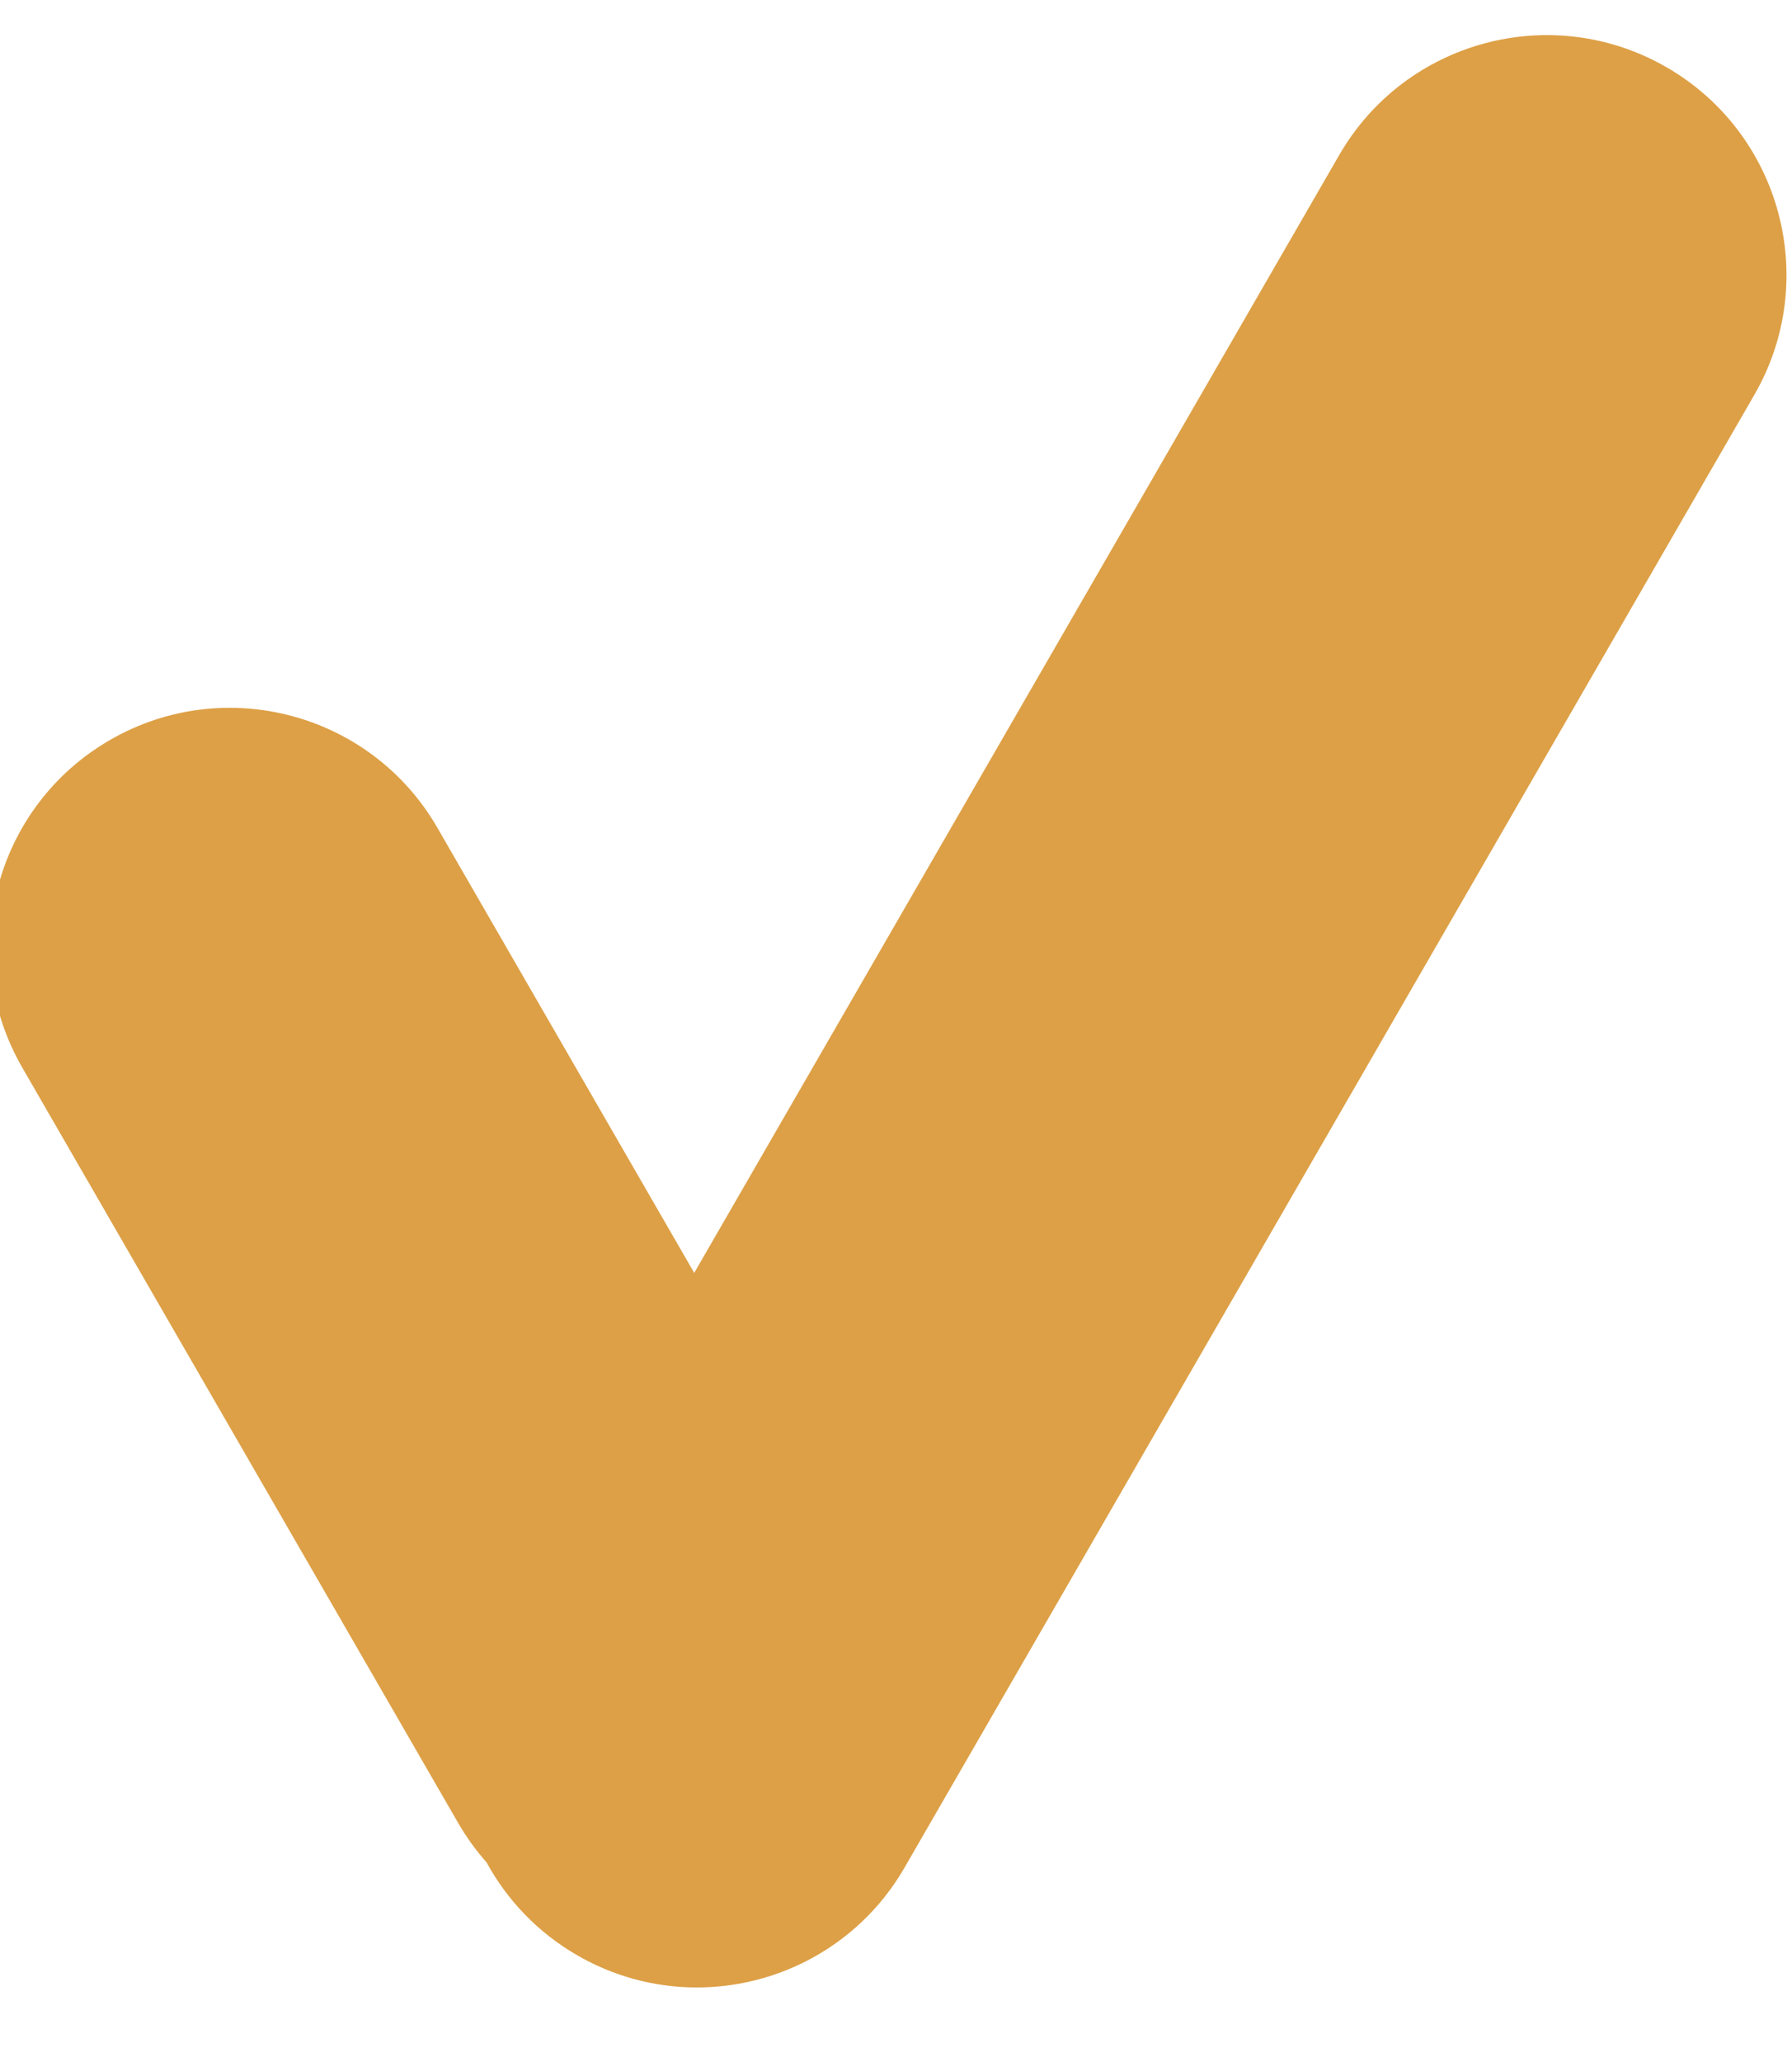 <svg width="40" height="46" viewBox="0 0 40 46" fill="none" xmlns="http://www.w3.org/2000/svg" xmlns:xlink="http://www.w3.org/1999/xlink">
<path d="M37.201,1.501C34.643,0.024 31.371,0.9 29.893,3.459L15.496,28.396L9.763,18.466C8.286,15.907 5.014,15.03 2.455,16.508C-0.104,17.985 -0.98,21.257 0.497,23.816L10.224,40.663C10.41,40.985 10.624,41.28 10.861,41.547C11.316,42.383 12,43.109 12.884,43.619C15.443,45.097 18.715,44.22 20.192,41.661L39.159,8.809C40.637,6.25 39.76,2.978 37.201,1.501Z" clip-rule="evenodd" fill-rule="evenodd" fill="#DDA046"/>
</svg>

